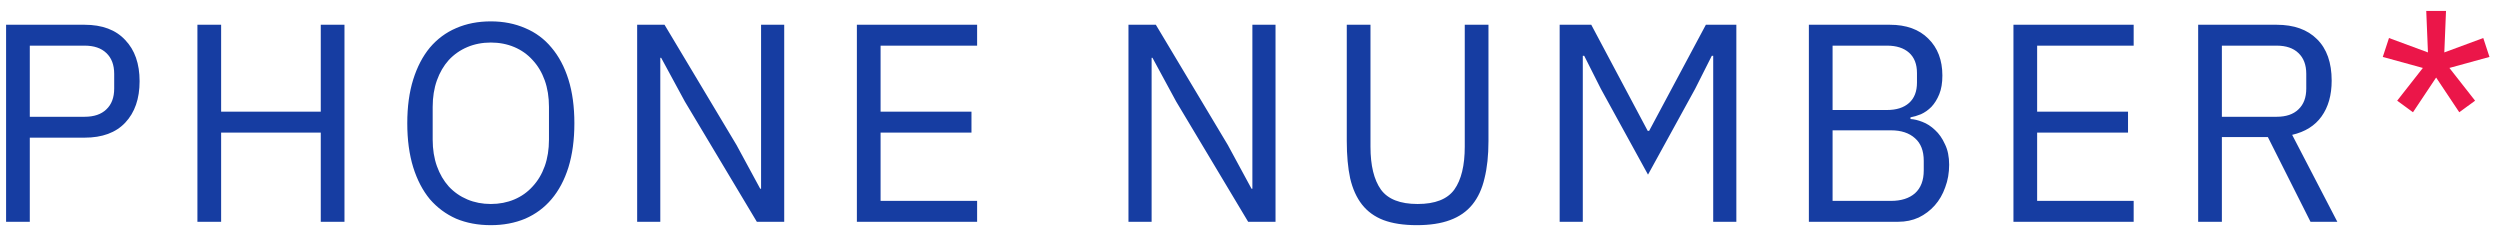 <svg width="124" height="12" viewBox="0 0 124 12" fill="none" xmlns="http://www.w3.org/2000/svg">
<path d="M0.302 11V1.228H4.194C5.071 1.228 5.743 1.48 6.21 1.984C6.686 2.479 6.924 3.16 6.924 4.028C6.924 4.896 6.686 5.582 6.21 6.086C5.743 6.581 5.071 6.828 4.194 6.828H1.478V11H0.302ZM1.478 5.792H4.194C4.661 5.792 5.02 5.671 5.272 5.428C5.533 5.185 5.664 4.84 5.664 4.392V3.664C5.664 3.216 5.533 2.871 5.272 2.628C5.02 2.385 4.661 2.264 4.194 2.264H1.478V5.792ZM15.91 6.576H10.968V11H9.792V1.228H10.968V5.54H15.91V1.228H17.086V11H15.91V6.576ZM24.345 11.168C23.71 11.168 23.136 11.061 22.623 10.846C22.119 10.622 21.685 10.3 21.321 9.88C20.966 9.451 20.691 8.923 20.495 8.298C20.299 7.663 20.201 6.935 20.201 6.114C20.201 5.293 20.299 4.569 20.495 3.944C20.691 3.319 20.966 2.791 21.321 2.362C21.685 1.933 22.119 1.611 22.623 1.396C23.136 1.172 23.71 1.06 24.345 1.06C24.97 1.06 25.539 1.172 26.053 1.396C26.566 1.611 27 1.933 27.355 2.362C27.719 2.791 27.999 3.319 28.195 3.944C28.391 4.569 28.489 5.293 28.489 6.114C28.489 6.935 28.391 7.663 28.195 8.298C27.999 8.923 27.719 9.451 27.355 9.88C27 10.3 26.566 10.622 26.053 10.846C25.539 11.061 24.97 11.168 24.345 11.168ZM24.345 10.118C24.765 10.118 25.152 10.043 25.507 9.894C25.861 9.745 26.165 9.53 26.417 9.25C26.678 8.97 26.879 8.634 27.019 8.242C27.159 7.85 27.229 7.411 27.229 6.926V5.302C27.229 4.817 27.159 4.378 27.019 3.986C26.879 3.594 26.678 3.258 26.417 2.978C26.165 2.698 25.861 2.483 25.507 2.334C25.152 2.185 24.765 2.11 24.345 2.11C23.925 2.11 23.537 2.185 23.183 2.334C22.828 2.483 22.52 2.698 22.259 2.978C22.007 3.258 21.811 3.594 21.671 3.986C21.531 4.378 21.461 4.817 21.461 5.302V6.926C21.461 7.411 21.531 7.85 21.671 8.242C21.811 8.634 22.007 8.97 22.259 9.25C22.52 9.53 22.828 9.745 23.183 9.894C23.537 10.043 23.925 10.118 24.345 10.118ZM33.969 5.036L32.793 2.866H32.751V11H31.603V1.228H32.961L36.531 7.192L37.707 9.362H37.749V1.228H38.897V11H37.539L33.969 5.036ZM42.501 11V1.228H48.465V2.264H43.677V5.54H48.185V6.576H43.677V9.964H48.465V11H42.501ZM58.338 5.036L57.162 2.866H57.12V11H55.972V1.228H57.33L60.9 7.192L62.076 9.362H62.118V1.228H63.266V11H61.908L58.338 5.036ZM67.976 1.228V7.276C67.976 8.209 68.149 8.919 68.494 9.404C68.84 9.88 69.446 10.118 70.314 10.118C71.182 10.118 71.789 9.88 72.134 9.404C72.48 8.919 72.652 8.209 72.652 7.276V1.228H73.828V6.996C73.828 7.705 73.763 8.321 73.632 8.844C73.511 9.367 73.31 9.801 73.03 10.146C72.75 10.491 72.382 10.748 71.924 10.916C71.476 11.084 70.926 11.168 70.272 11.168C69.619 11.168 69.068 11.084 68.62 10.916C68.182 10.748 67.827 10.491 67.556 10.146C67.286 9.801 67.09 9.367 66.968 8.844C66.856 8.321 66.8 7.705 66.8 6.996V1.228H67.976ZM84.975 2.768H84.905L84.079 4.406L81.741 8.662L79.403 4.406L78.577 2.768H78.507V11H77.359V1.228H78.927L81.727 6.492H81.797L84.611 1.228H86.123V11H84.975V2.768ZM89.72 1.228H93.738C94.55 1.228 95.185 1.457 95.642 1.914C96.109 2.371 96.342 2.983 96.342 3.748C96.342 4.112 96.291 4.42 96.188 4.672C96.085 4.924 95.955 5.134 95.796 5.302C95.637 5.461 95.465 5.582 95.278 5.666C95.091 5.741 94.919 5.792 94.76 5.82V5.904C94.937 5.913 95.133 5.96 95.348 6.044C95.572 6.128 95.782 6.263 95.978 6.45C96.174 6.627 96.337 6.861 96.468 7.15C96.608 7.43 96.678 7.771 96.678 8.172C96.678 8.573 96.613 8.947 96.482 9.292C96.361 9.637 96.188 9.936 95.964 10.188C95.74 10.44 95.474 10.641 95.166 10.79C94.858 10.93 94.522 11 94.158 11H89.72V1.228ZM90.896 9.964H93.794C94.298 9.964 94.695 9.838 94.984 9.586C95.273 9.325 95.418 8.947 95.418 8.452V7.976C95.418 7.481 95.273 7.108 94.984 6.856C94.695 6.595 94.298 6.464 93.794 6.464H90.896V9.964ZM90.896 5.456H93.598C94.065 5.456 94.429 5.339 94.69 5.106C94.951 4.873 95.082 4.537 95.082 4.098V3.622C95.082 3.183 94.951 2.847 94.69 2.614C94.429 2.381 94.065 2.264 93.598 2.264H90.896V5.456ZM99.867 11V1.228H105.83V2.264H101.042V5.54H105.55V6.576H101.042V9.964H105.83V11H99.867ZM110.205 11H109.029V1.228H112.921C113.779 1.228 114.447 1.466 114.923 1.942C115.408 2.418 115.651 3.104 115.651 4C115.651 4.719 115.483 5.311 115.147 5.778C114.82 6.235 114.335 6.539 113.691 6.688L115.931 11H114.601L112.487 6.8H110.205V11ZM112.921 5.792C113.387 5.792 113.747 5.671 113.999 5.428C114.26 5.185 114.391 4.84 114.391 4.392V3.664C114.391 3.216 114.26 2.871 113.999 2.628C113.747 2.385 113.387 2.264 112.921 2.264H110.205V5.792H112.921Z" fill="#163DA2"/>
<path d="M119.684 5.568L118.9 4.994L120.174 3.37L118.186 2.824L118.494 1.886L120.426 2.6L120.342 0.542H121.322L121.238 2.6L123.17 1.886L123.478 2.824L121.49 3.37L122.764 4.994L121.98 5.568L120.832 3.846L119.684 5.568Z" fill="#EB1649"/>
</svg>
